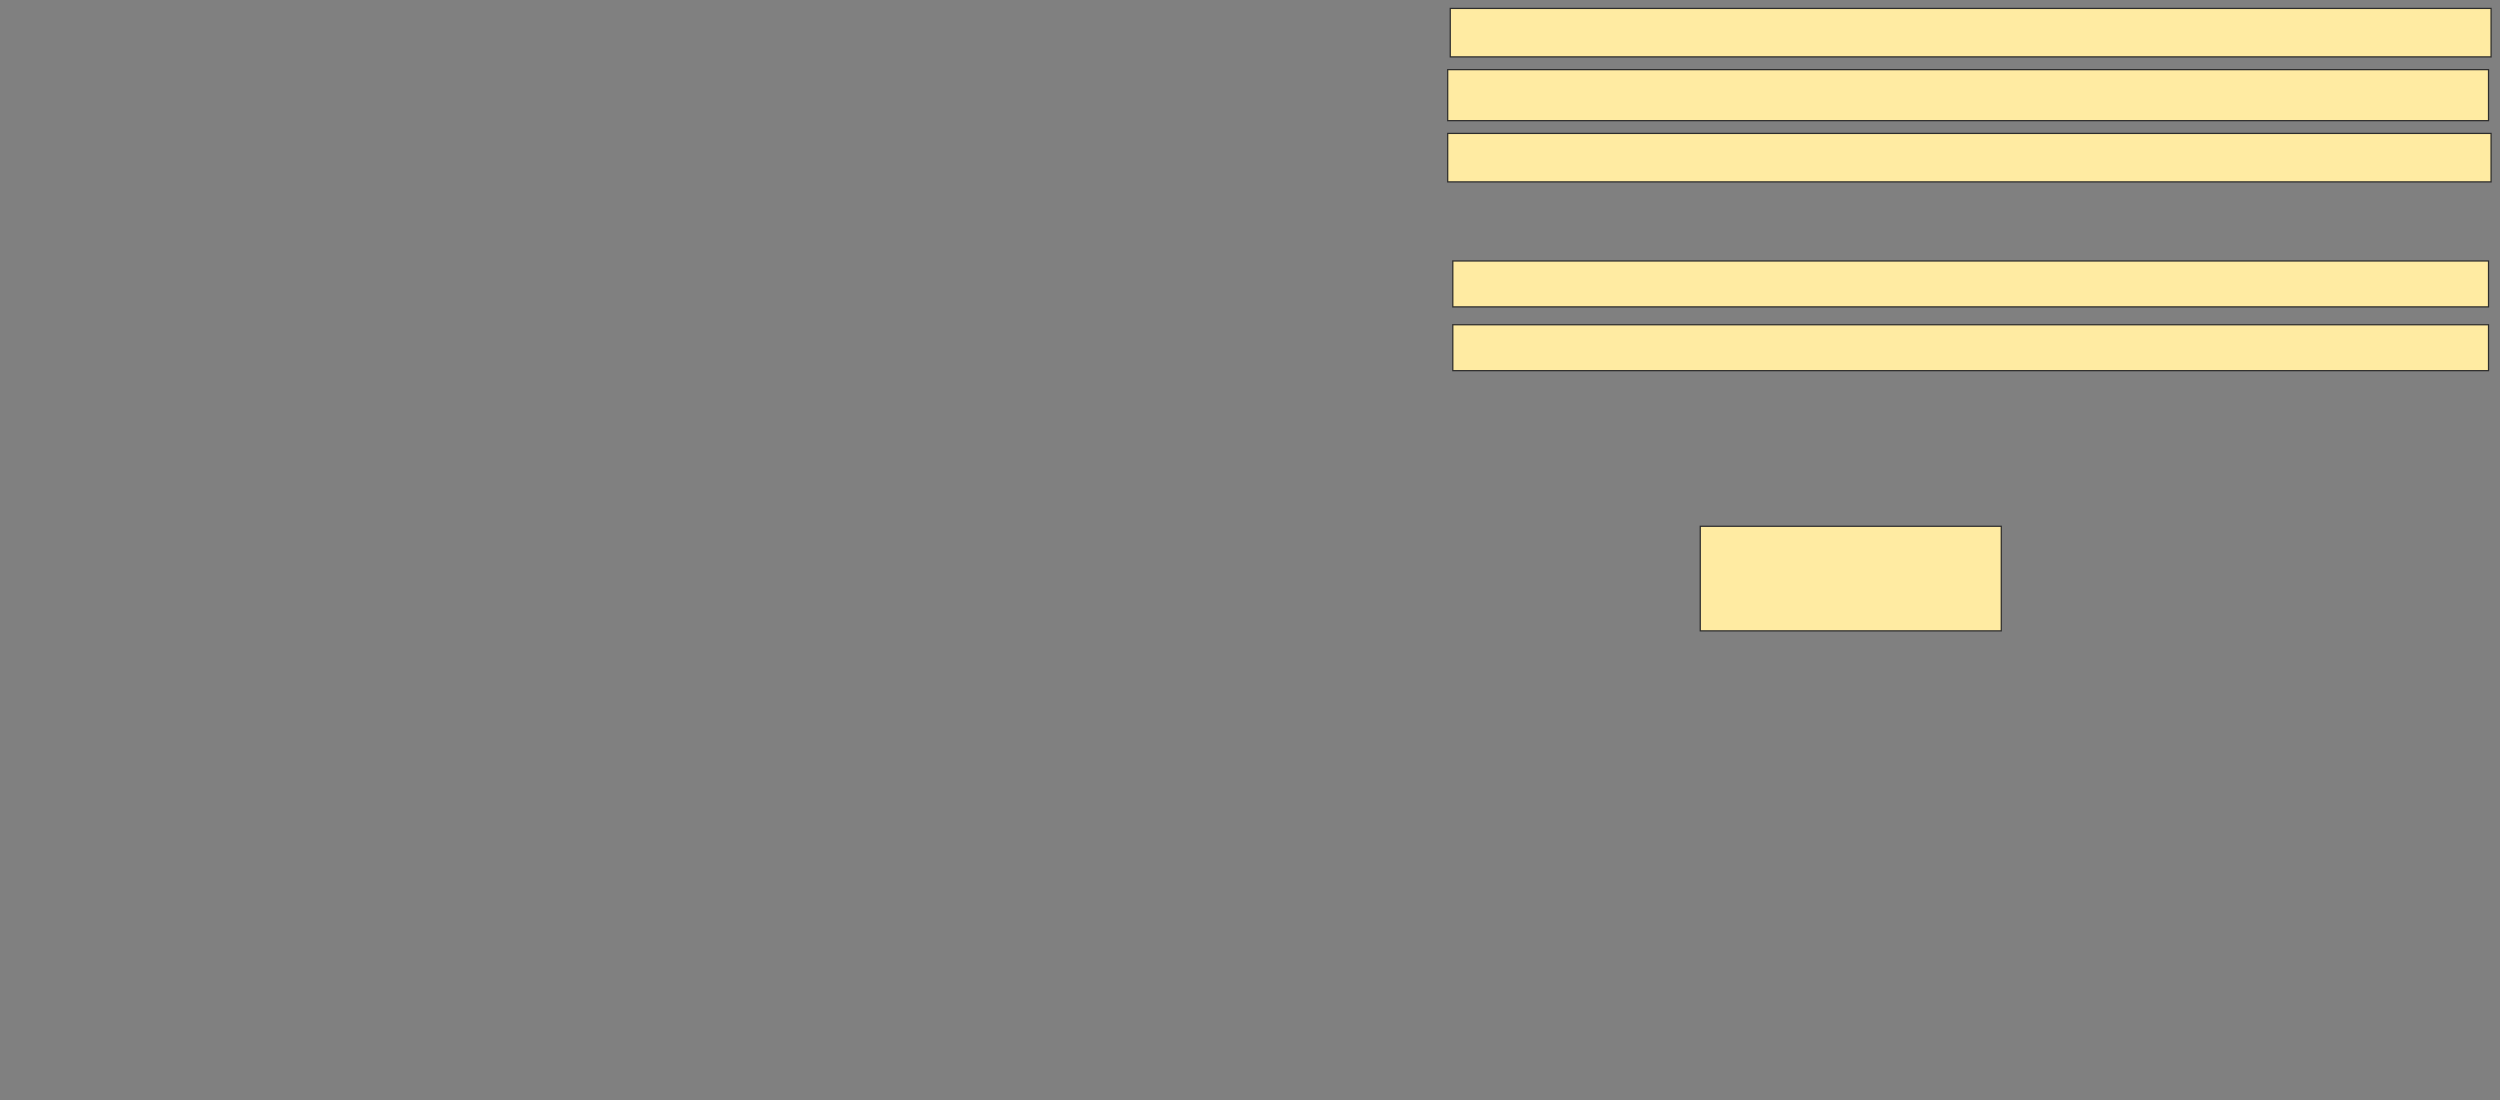 <svg xmlns="http://www.w3.org/2000/svg" width="2000" height="880">
 <rect width="100%" height="100%" fill="#808080" stroke="none"/>
 <!-- Created with Image Occlusion Enhanced -->
 <g>
  <title>Labels</title>
 </g>
 <g>
  <title>Masks</title>
  <rect id="a1c9c1ff7b384e4f9870a0f68bd20000-ao-1" height="83.673" width="240.816" y="421.02" x="1360.204" stroke="#2D2D2D" fill="#FFEBA2"/>
  <rect id="a1c9c1ff7b384e4f9870a0f68bd20000-ao-2" height="36.735" width="828.571" y="259.796" x="1162.245" stroke="#2D2D2D" fill="#FFEBA2"/>
  <rect id="a1c9c1ff7b384e4f9870a0f68bd20000-ao-3" height="36.735" width="828.571" y="208.775" x="1162.245" stroke="#2D2D2D" fill="#FFEBA2"/>
  
  <rect id="a1c9c1ff7b384e4f9870a0f68bd20000-ao-5" height="38.776" width="834.694" y="106.735" x="1158.163" stroke="#2D2D2D" fill="#FFEBA2"/>
  <rect id="a1c9c1ff7b384e4f9870a0f68bd20000-ao-6" height="40.816" width="832.653" y="55.714" x="1158.163" stroke="#2D2D2D" fill="#FFEBA2"/>
  <rect id="a1c9c1ff7b384e4f9870a0f68bd20000-ao-7" height="38.776" width="832.653" y="6.735" x="1160.204" stroke="#2D2D2D" fill="#FFEBA2"/>
 </g>
</svg>